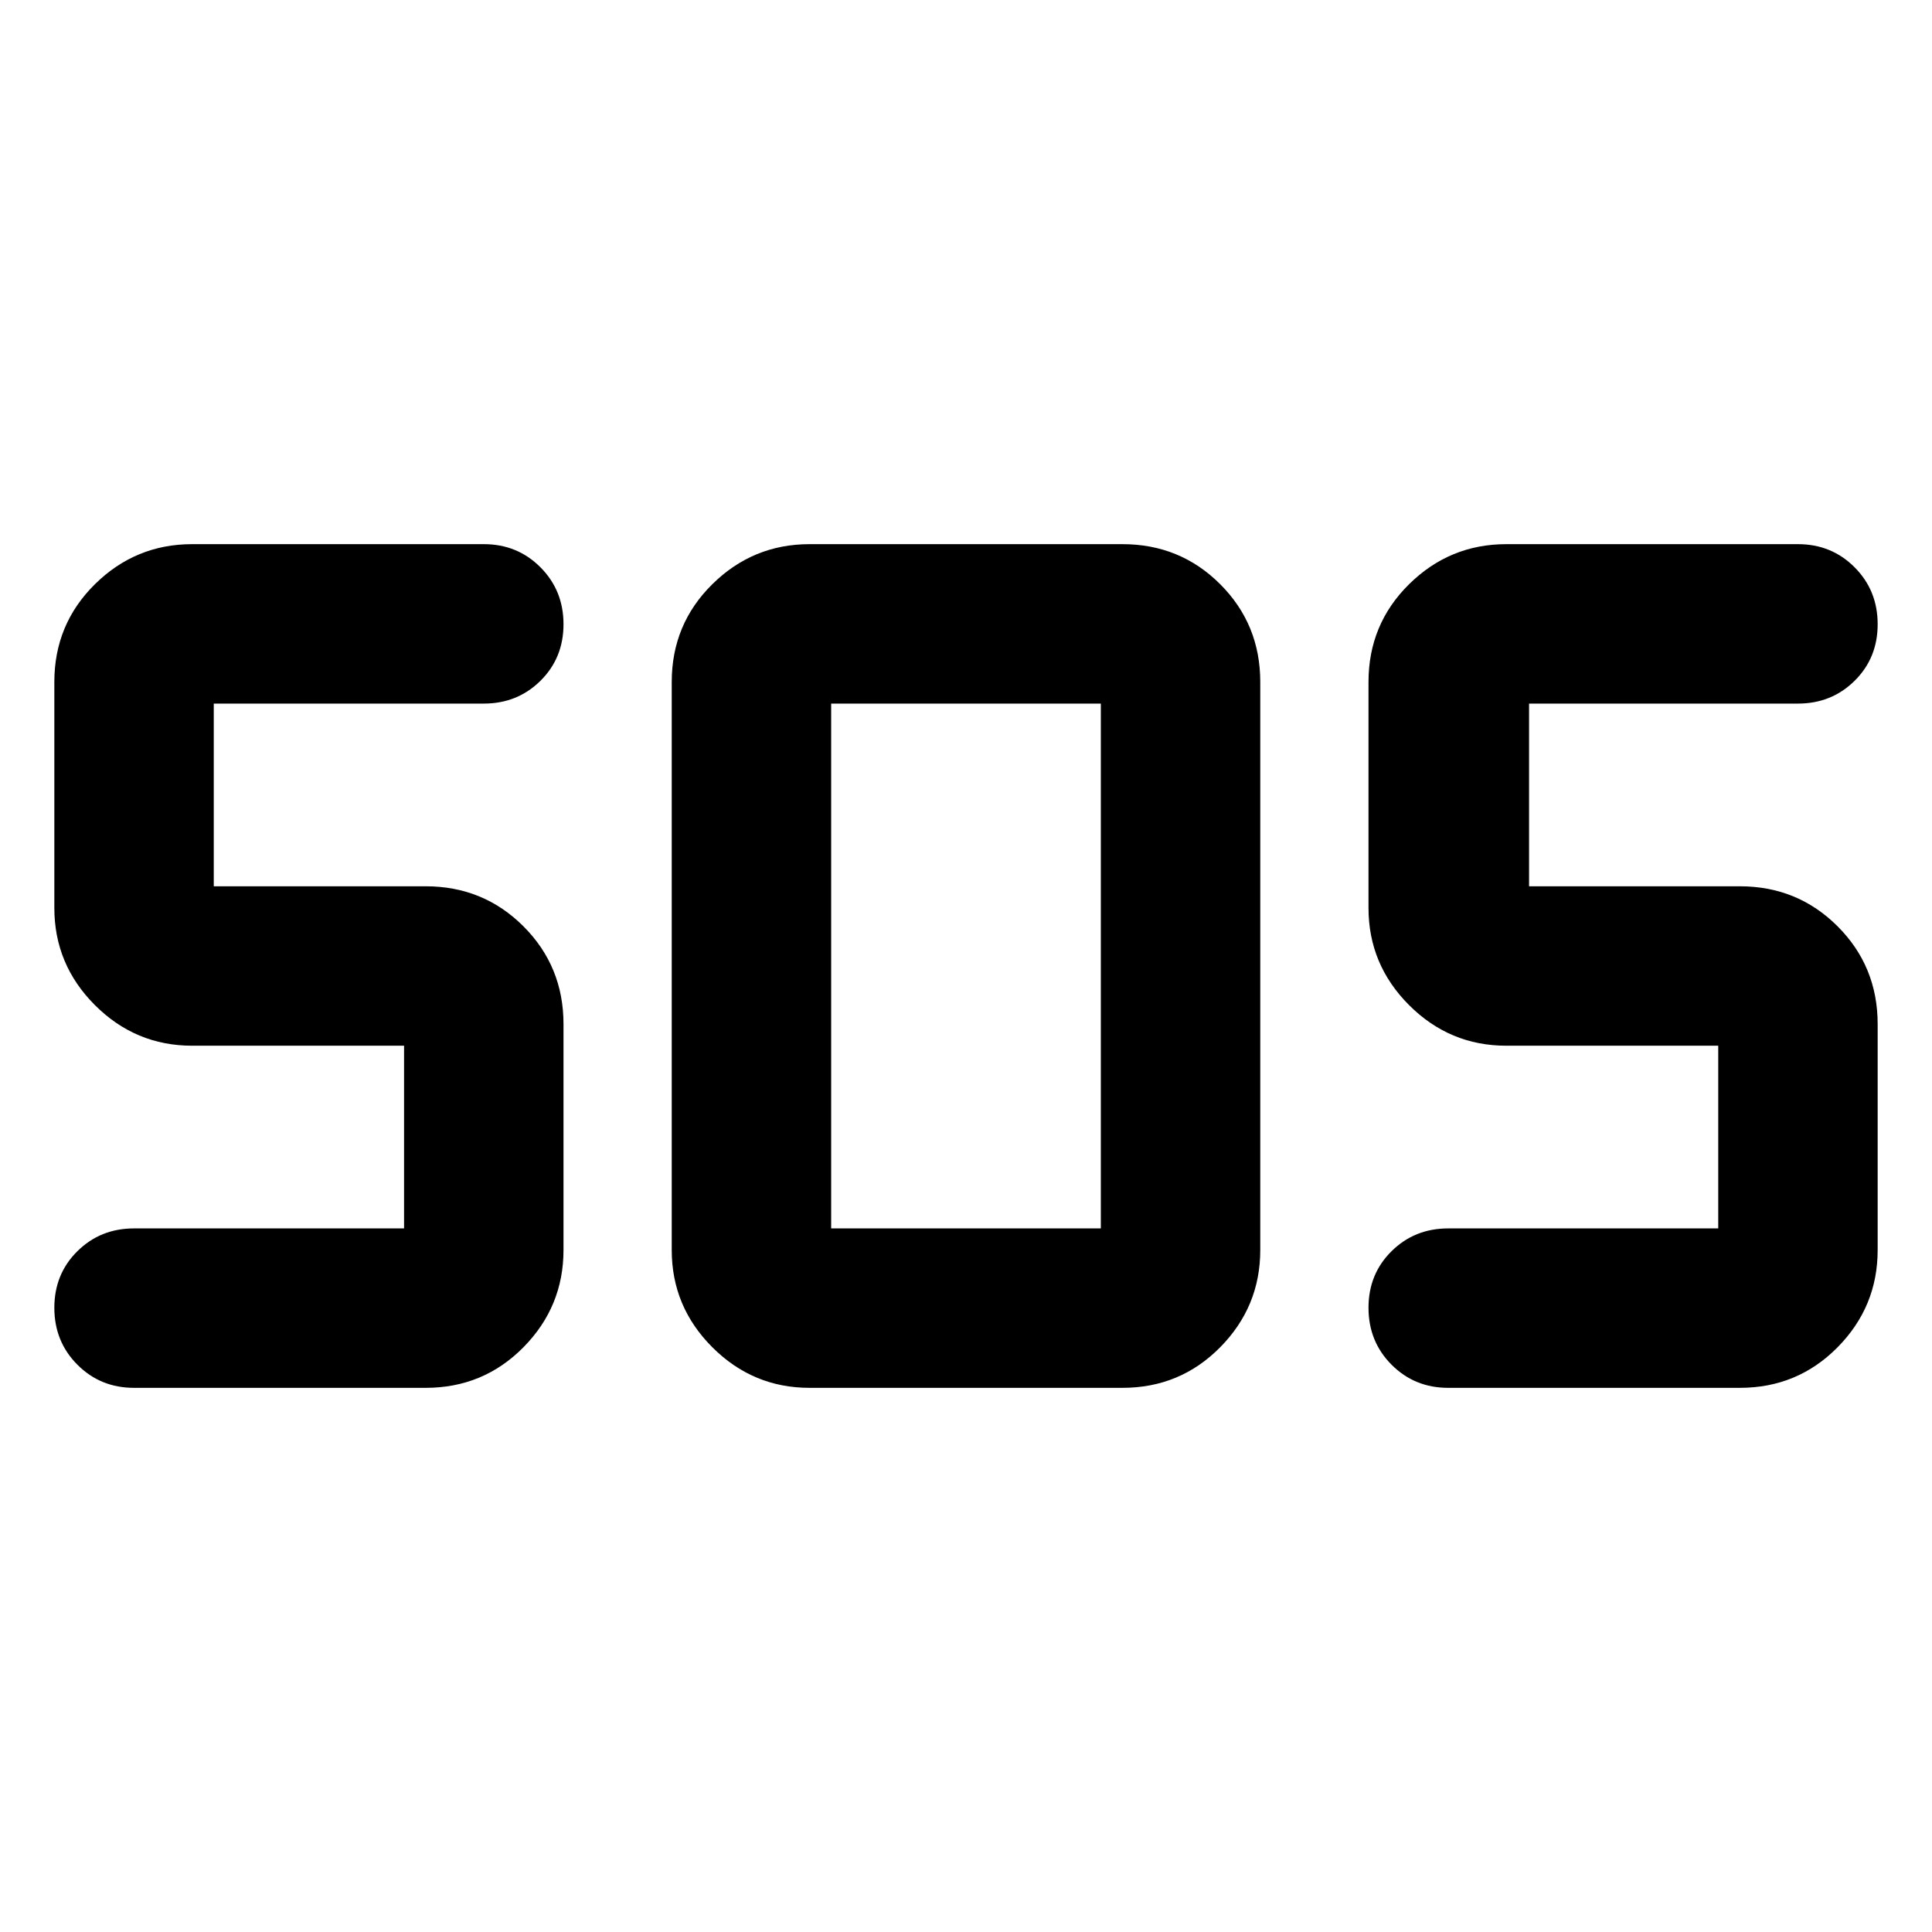 <svg xmlns="http://www.w3.org/2000/svg" height="48" viewBox="0 -960 960 960" width="48"><path d="M402.26-270.39q-28.14 0-48.31-20.17t-20.17-48.31v-282.26q0-28.67 20.17-48.58 20.17-19.9 48.31-19.9h155.48q28.67 0 48.57 19.9 19.91 19.91 19.91 48.58v282.26q0 28.14-19.91 48.31-19.9 20.17-48.57 20.17H402.26Zm-190.74 0H66.61q-16.71 0-28.16-11.5T27-310.18q0-16.78 11.45-28.1 11.45-11.33 28.16-11.33h134.17v-90.78H95.48q-28.14 0-48.31-20.17T27-508.87v-112.26q0-28.67 20.17-48.58 20.17-19.9 48.31-19.9h144.91q16.71 0 28.16 11.5T280-649.82q0 16.78-11.45 28.1-11.45 11.33-28.16 11.33H106.22v90.78h105.3q28.67 0 48.58 19.9Q280-479.8 280-451.13v112.26q0 28.14-19.9 48.31-19.91 20.17-48.58 20.17Zm653 0H719.61q-16.71 0-28.16-11.5T680-310.18q0-16.78 11.45-28.1 11.45-11.33 28.16-11.33h134.17v-90.78h-105.3q-28.14 0-48.31-20.17T680-508.87v-112.26q0-28.67 20.17-48.58 20.17-19.9 48.31-19.9h144.91q16.71 0 28.16 11.5T933-649.82q0 16.78-11.45 28.1-11.45 11.33-28.16 11.33H759.78v90.78h104.74q28.67 0 48.58 19.9Q933-479.8 933-451.13v112.26q0 28.14-19.9 48.31-19.91 20.17-48.58 20.17ZM413-349.61h134v-260.78H413v260.78Z"/></svg>